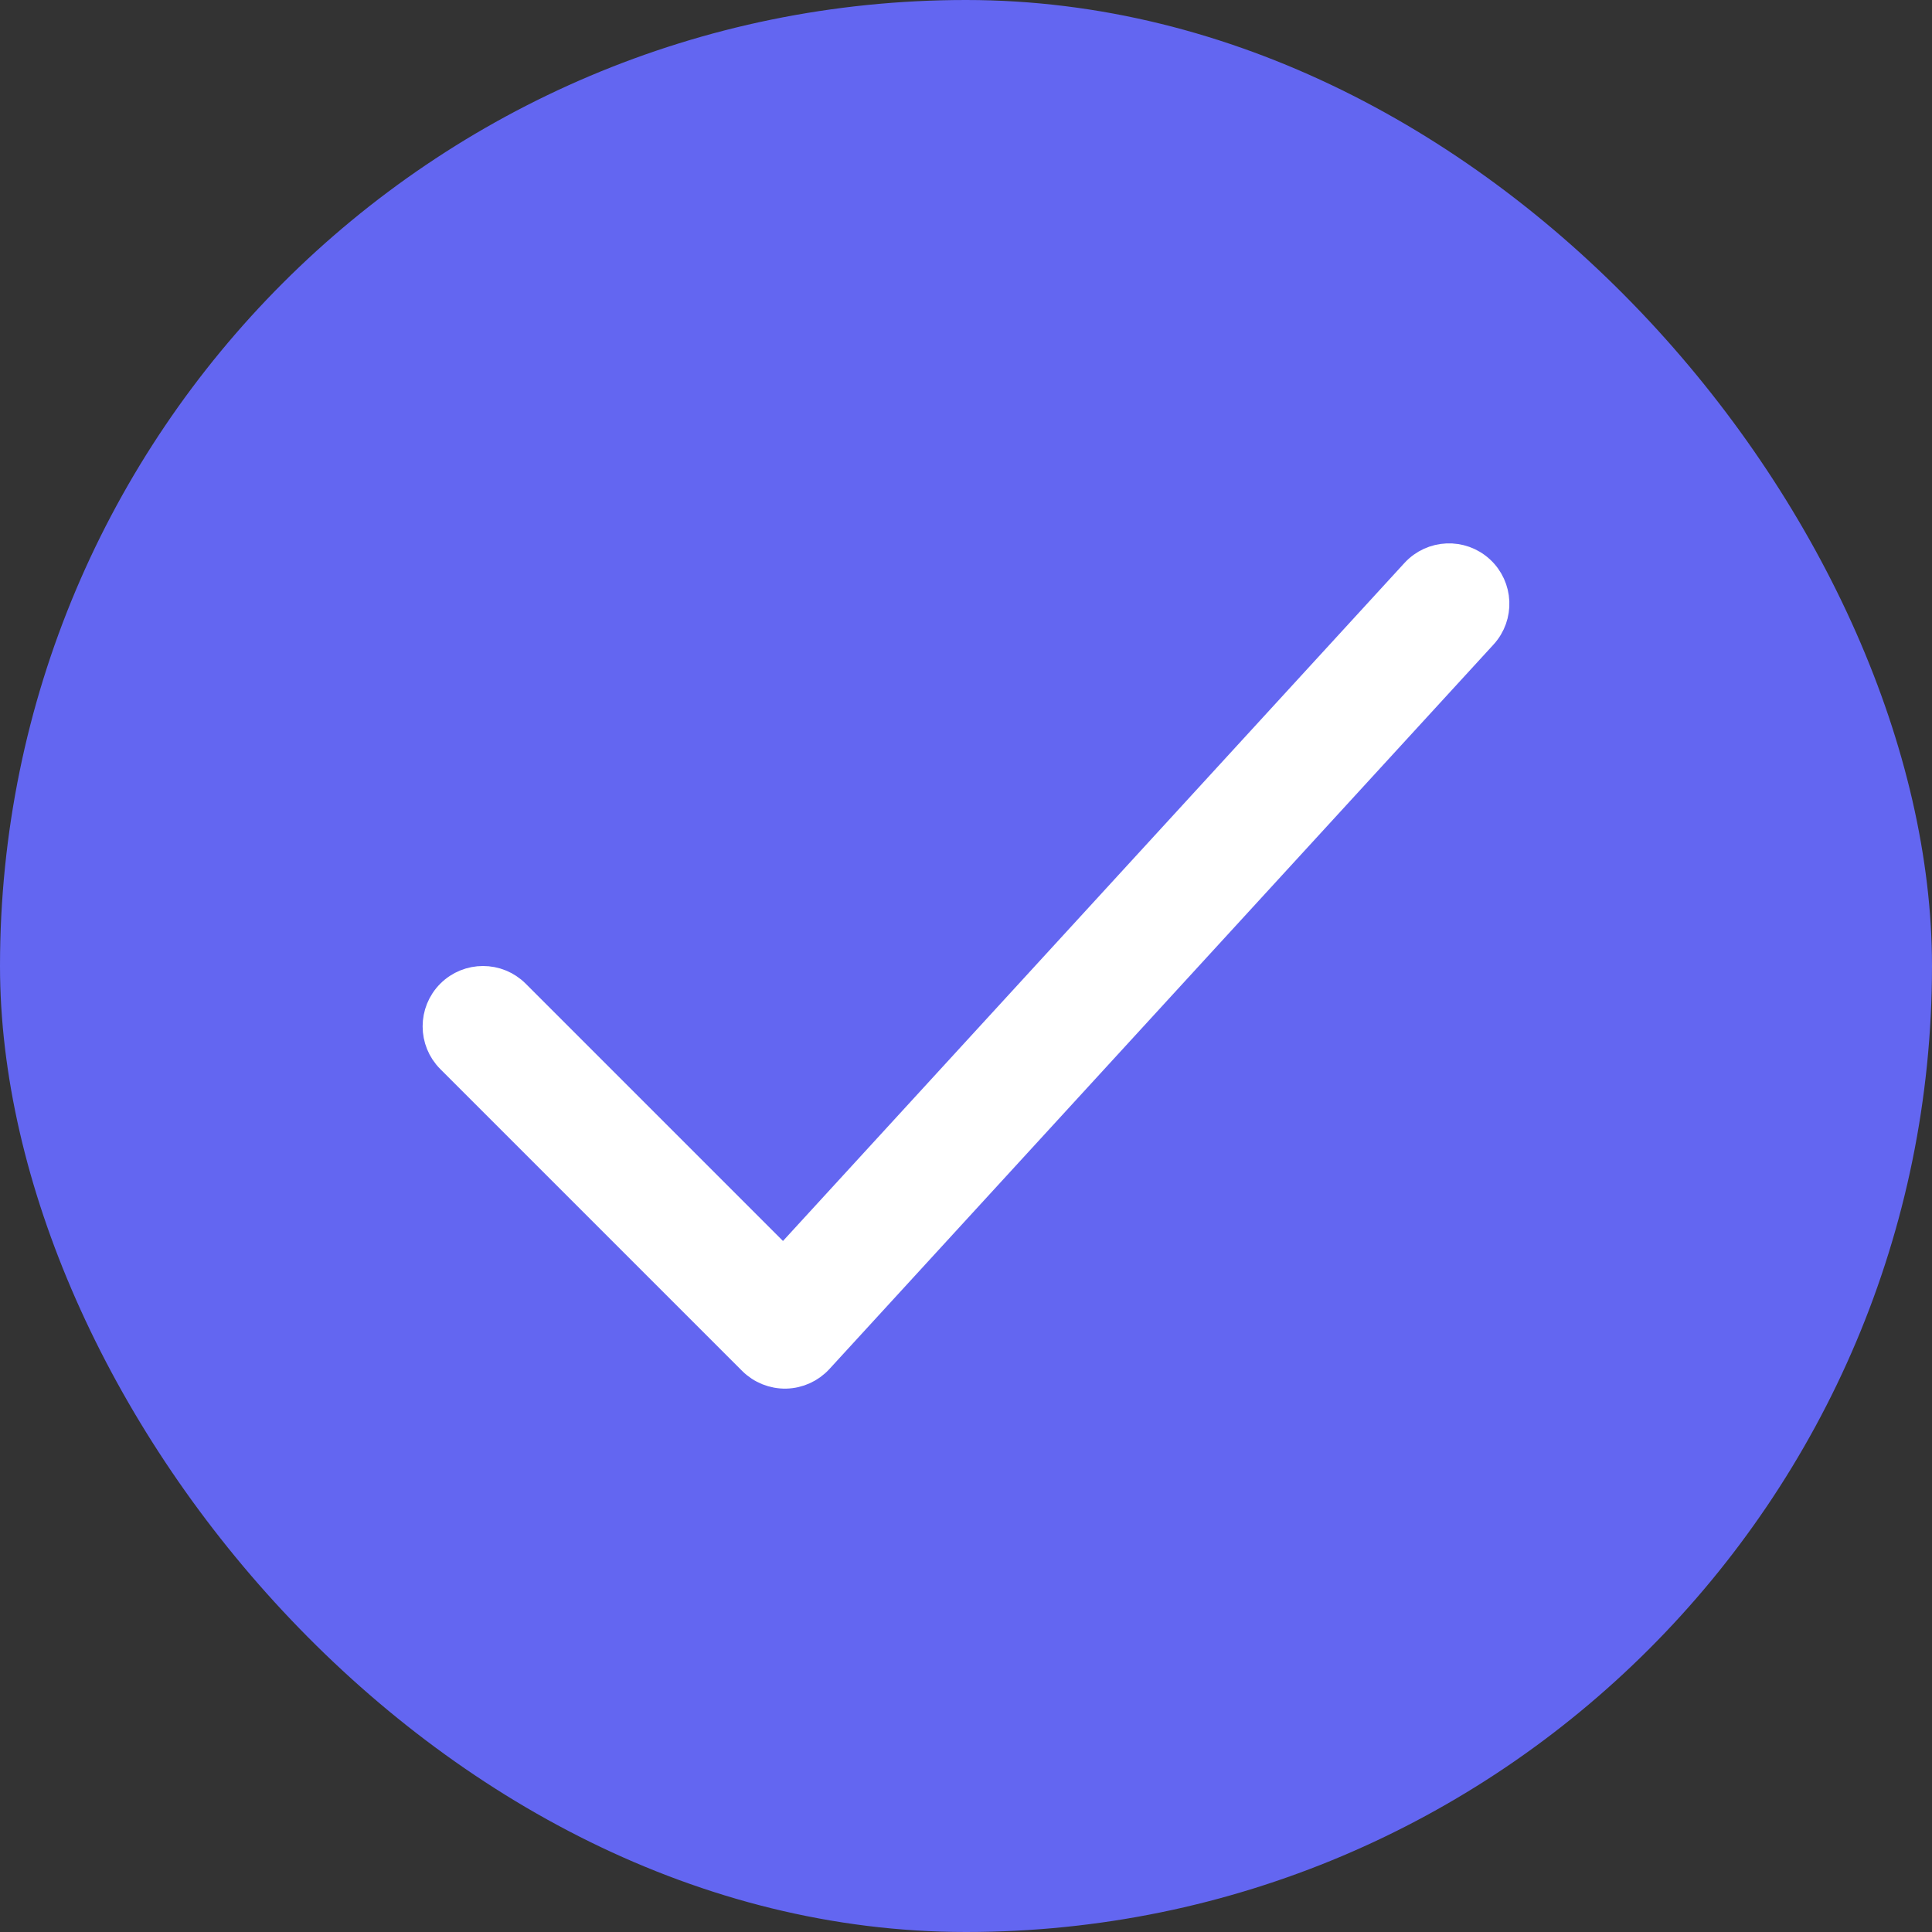 
<svg width="64" height="64" viewBox="0 0 64 64" fill="none" xmlns="http://www.w3.org/2000/svg">
<rect x="0" y="0" width="64" height="64" fill="#333333" stroke="none"/>
<rect width="64" height="64" rx="32" fill="#6366F1"/>
<path fill-rule="evenodd" clip-rule="evenodd" d="M49.014 18.894C49.624 19.454 49.666 20.403 49.106 21.014L27.106 45.014C26.829 45.315 26.442 45.491 26.033 45.5C25.624 45.508 25.229 45.35 24.939 45.061L14.939 35.061C14.354 34.475 14.354 33.525 14.939 32.939C15.525 32.354 16.475 32.354 17.061 32.939L25.953 41.832L46.894 18.986C47.454 18.376 48.403 18.334 49.014 18.894Z" fill="white" stroke="white" stroke-linecap="round" stroke-linejoin="round"/>
</svg>
